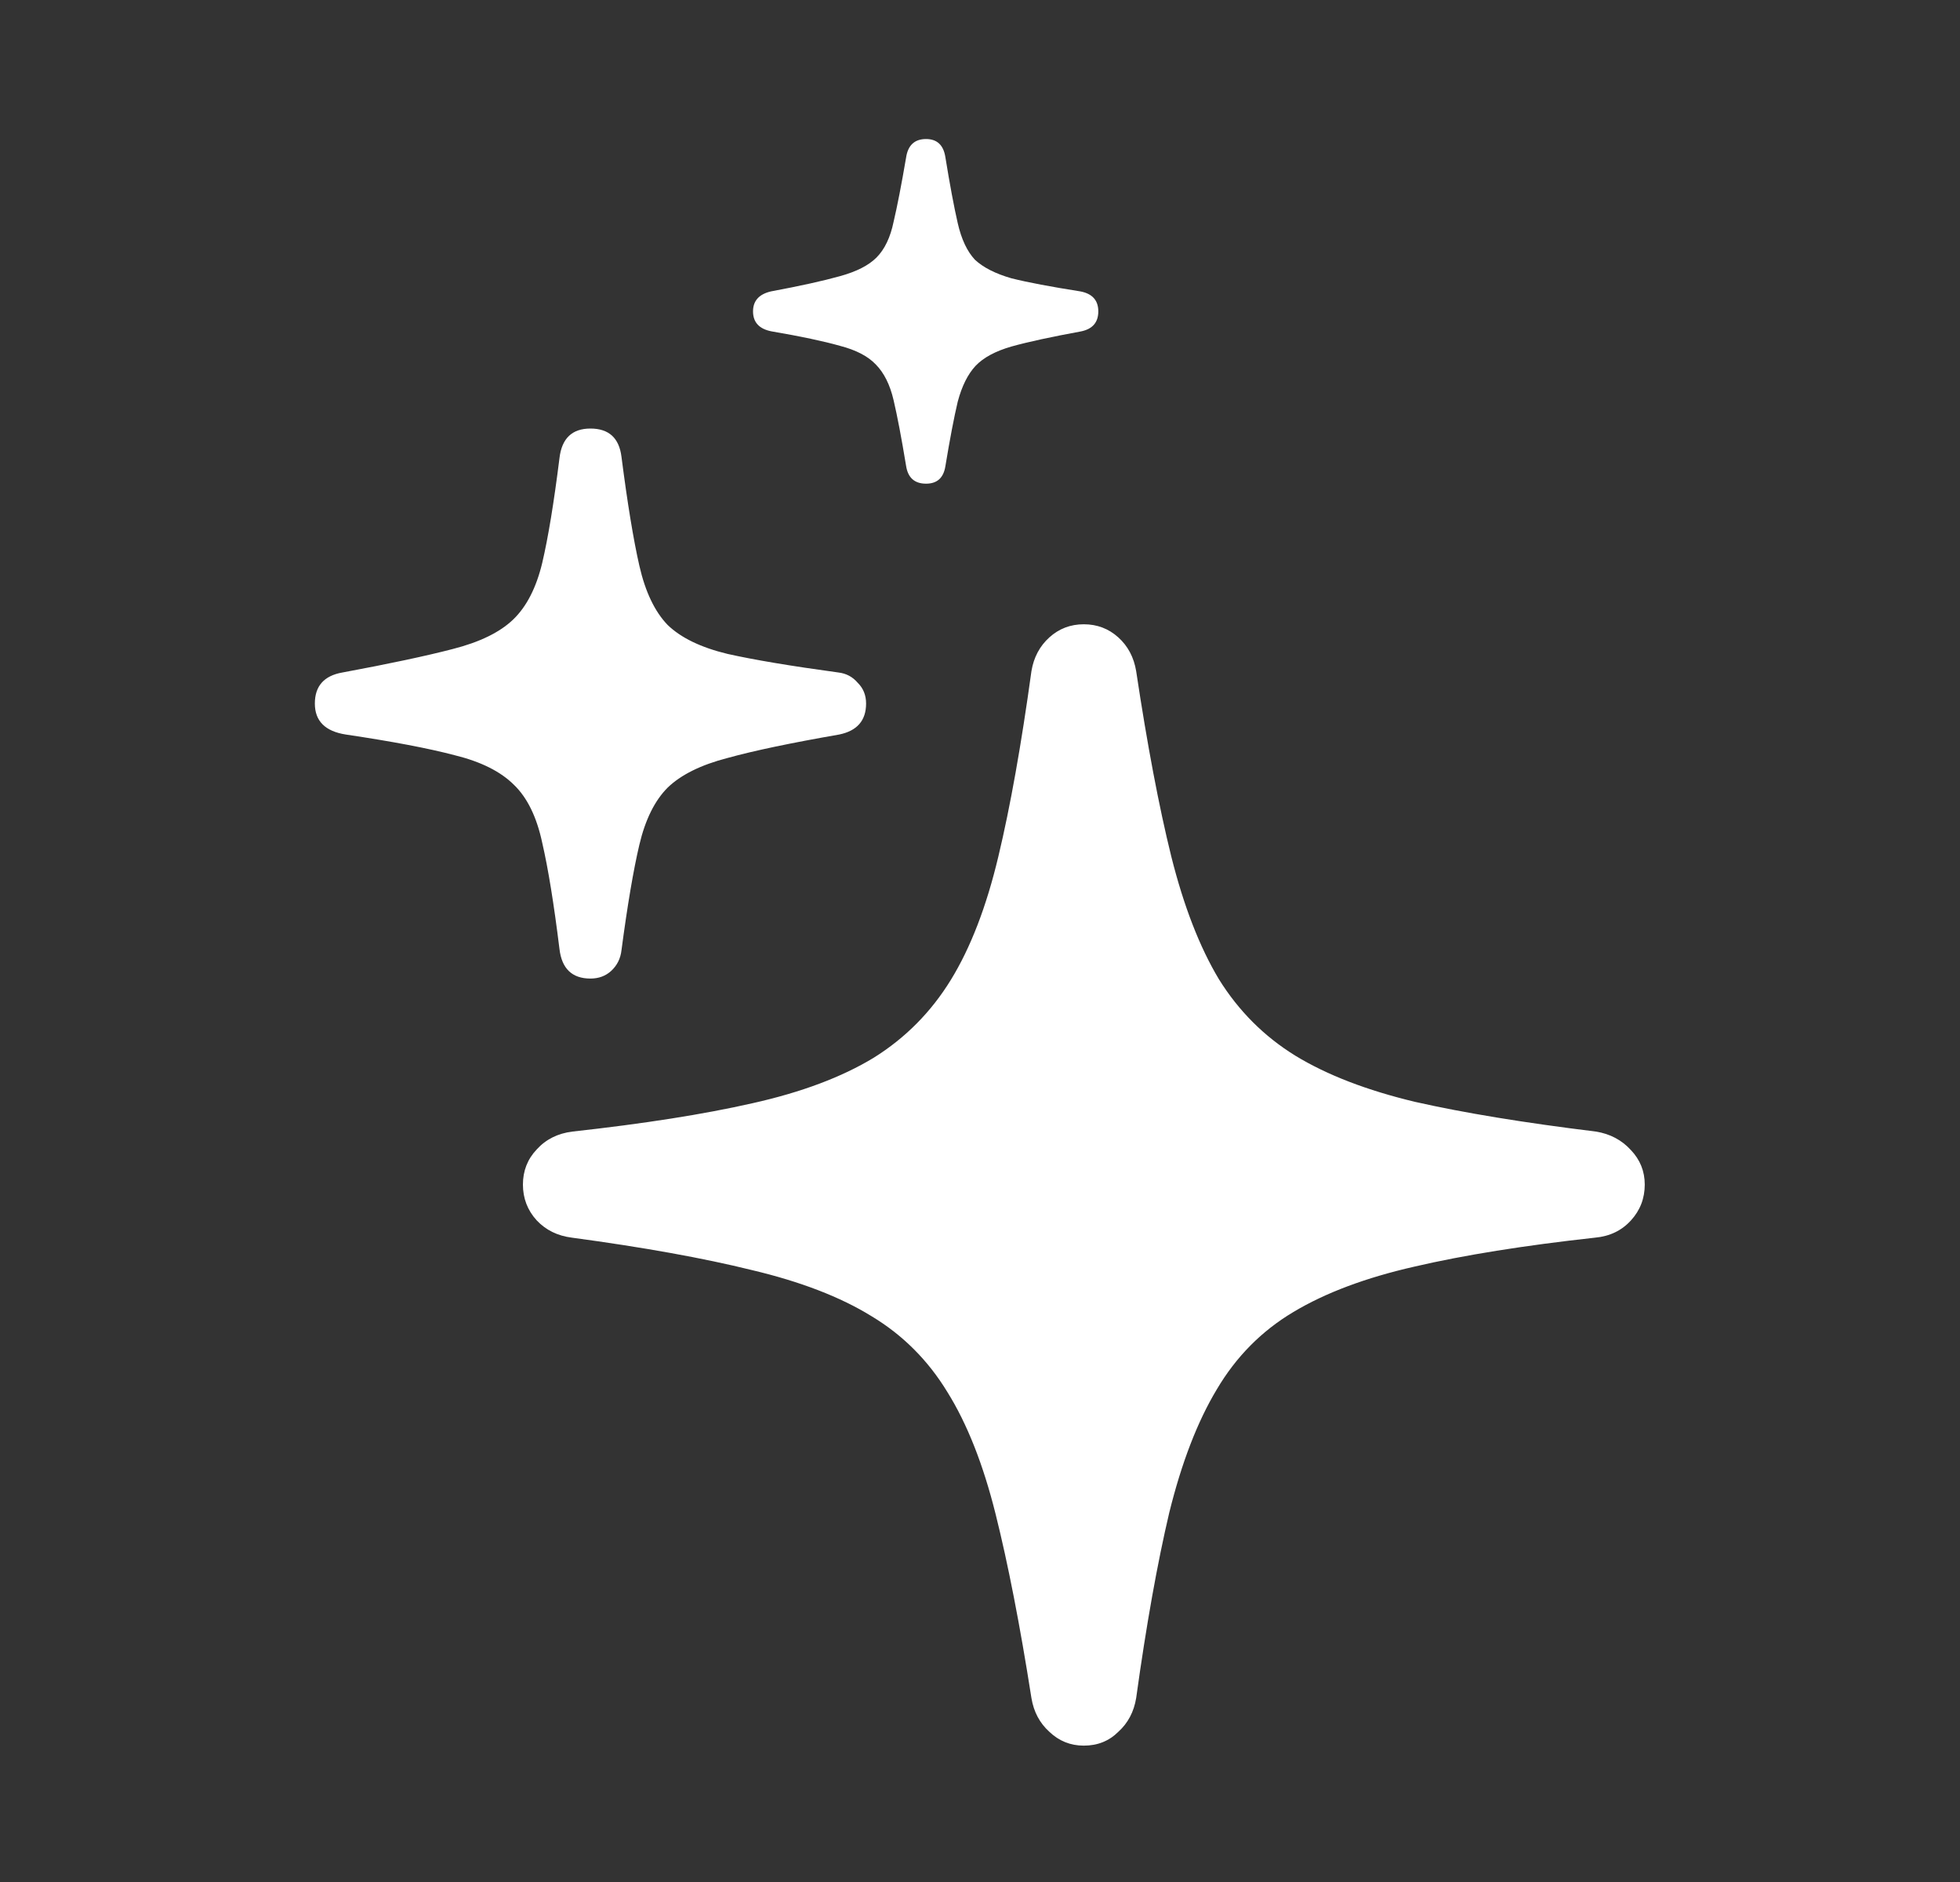 <svg width="25" height="24" viewBox="0 0 25 24" fill="none" xmlns="http://www.w3.org/2000/svg">
    <rect x="0" y="0" width="25" height="24" fill="#333333" stroke="none"/>
    <path fill-rule="evenodd" clip-rule="evenodd"
        d="M13.385 22.085C13.508 22.202 13.654 22.261 13.824 22.261C14 22.261 14.146 22.202 14.264 22.085C14.387 21.974 14.463 21.83 14.492 21.654C14.621 20.723 14.762 19.935 14.914 19.29C15.072 18.651 15.274 18.127 15.521 17.717C15.767 17.301 16.092 16.973 16.496 16.732C16.906 16.486 17.422 16.293 18.043 16.152C18.67 16.006 19.438 15.883 20.346 15.783C20.533 15.766 20.686 15.692 20.803 15.563C20.92 15.435 20.979 15.282 20.979 15.106C20.979 14.937 20.92 14.79 20.803 14.667C20.686 14.538 20.536 14.459 20.355 14.43C19.44 14.318 18.673 14.192 18.052 14.052C17.436 13.905 16.927 13.709 16.523 13.463C16.124 13.217 15.799 12.892 15.547 12.487C15.301 12.077 15.099 11.556 14.94 10.923C14.782 10.284 14.633 9.496 14.492 8.559C14.463 8.383 14.387 8.239 14.264 8.128C14.141 8.017 13.994 7.961 13.824 7.961C13.654 7.961 13.508 8.017 13.385 8.128C13.262 8.239 13.185 8.383 13.156 8.559C13.027 9.496 12.887 10.284 12.734 10.923C12.582 11.562 12.38 12.086 12.128 12.496C11.876 12.906 11.548 13.237 11.144 13.489C10.739 13.735 10.224 13.929 9.597 14.069C8.976 14.21 8.211 14.33 7.303 14.43C7.115 14.453 6.963 14.529 6.846 14.658C6.729 14.781 6.67 14.931 6.67 15.106C6.67 15.282 6.729 15.435 6.846 15.563C6.963 15.687 7.112 15.76 7.294 15.783C8.208 15.906 8.973 16.044 9.588 16.196C10.209 16.343 10.719 16.539 11.117 16.785C11.516 17.025 11.838 17.348 12.084 17.752C12.336 18.156 12.541 18.675 12.699 19.308C12.857 19.94 13.01 20.723 13.156 21.654C13.185 21.83 13.262 21.974 13.385 22.085ZM7.136 12.101C7.165 12.352 7.297 12.479 7.531 12.479C7.637 12.479 7.725 12.446 7.795 12.382C7.871 12.312 7.915 12.224 7.927 12.118C8.003 11.544 8.079 11.096 8.155 10.773C8.231 10.451 8.352 10.208 8.516 10.044C8.686 9.88 8.94 9.754 9.28 9.666C9.62 9.572 10.095 9.473 10.704 9.367C10.933 9.32 11.047 9.188 11.047 8.972C11.047 8.866 11.012 8.778 10.941 8.708C10.877 8.632 10.795 8.588 10.695 8.576C10.092 8.494 9.62 8.415 9.28 8.339C8.94 8.257 8.686 8.134 8.516 7.97C8.352 7.8 8.231 7.548 8.155 7.214C8.079 6.88 8.003 6.417 7.927 5.825C7.897 5.585 7.766 5.465 7.531 5.465C7.297 5.465 7.165 5.591 7.136 5.843C7.065 6.411 6.992 6.856 6.916 7.179C6.84 7.495 6.717 7.735 6.547 7.899C6.377 8.063 6.119 8.189 5.773 8.277C5.434 8.365 4.965 8.465 4.367 8.576C4.133 8.617 4.016 8.749 4.016 8.972C4.016 9.194 4.147 9.326 4.411 9.367C5.003 9.455 5.466 9.543 5.8 9.631C6.134 9.713 6.386 9.839 6.556 10.009C6.726 10.173 6.846 10.419 6.916 10.747C6.992 11.075 7.065 11.526 7.136 12.101ZM11.557 5.939C11.58 6.092 11.665 6.168 11.812 6.168C11.952 6.168 12.034 6.095 12.058 5.948C12.116 5.597 12.169 5.321 12.216 5.122C12.269 4.923 12.345 4.771 12.444 4.665C12.544 4.56 12.696 4.478 12.901 4.419C13.112 4.36 13.408 4.296 13.789 4.226C13.935 4.196 14.009 4.111 14.009 3.971C14.009 3.83 13.933 3.745 13.78 3.716C13.405 3.657 13.112 3.602 12.901 3.549C12.696 3.49 12.541 3.411 12.435 3.312C12.336 3.206 12.263 3.051 12.216 2.846C12.169 2.641 12.116 2.359 12.058 2.002C12.034 1.85 11.952 1.773 11.812 1.773C11.665 1.773 11.58 1.853 11.557 2.011C11.498 2.356 11.445 2.629 11.398 2.828C11.357 3.027 11.284 3.18 11.179 3.285C11.079 3.385 10.924 3.464 10.713 3.522C10.502 3.581 10.209 3.646 9.834 3.716C9.682 3.751 9.605 3.836 9.605 3.971C9.605 4.111 9.685 4.196 9.843 4.226C10.218 4.29 10.508 4.352 10.713 4.41C10.918 4.463 11.07 4.542 11.17 4.647C11.275 4.753 11.352 4.905 11.398 5.104C11.445 5.304 11.498 5.582 11.557 5.939Z"
        fill="white" />
</svg>